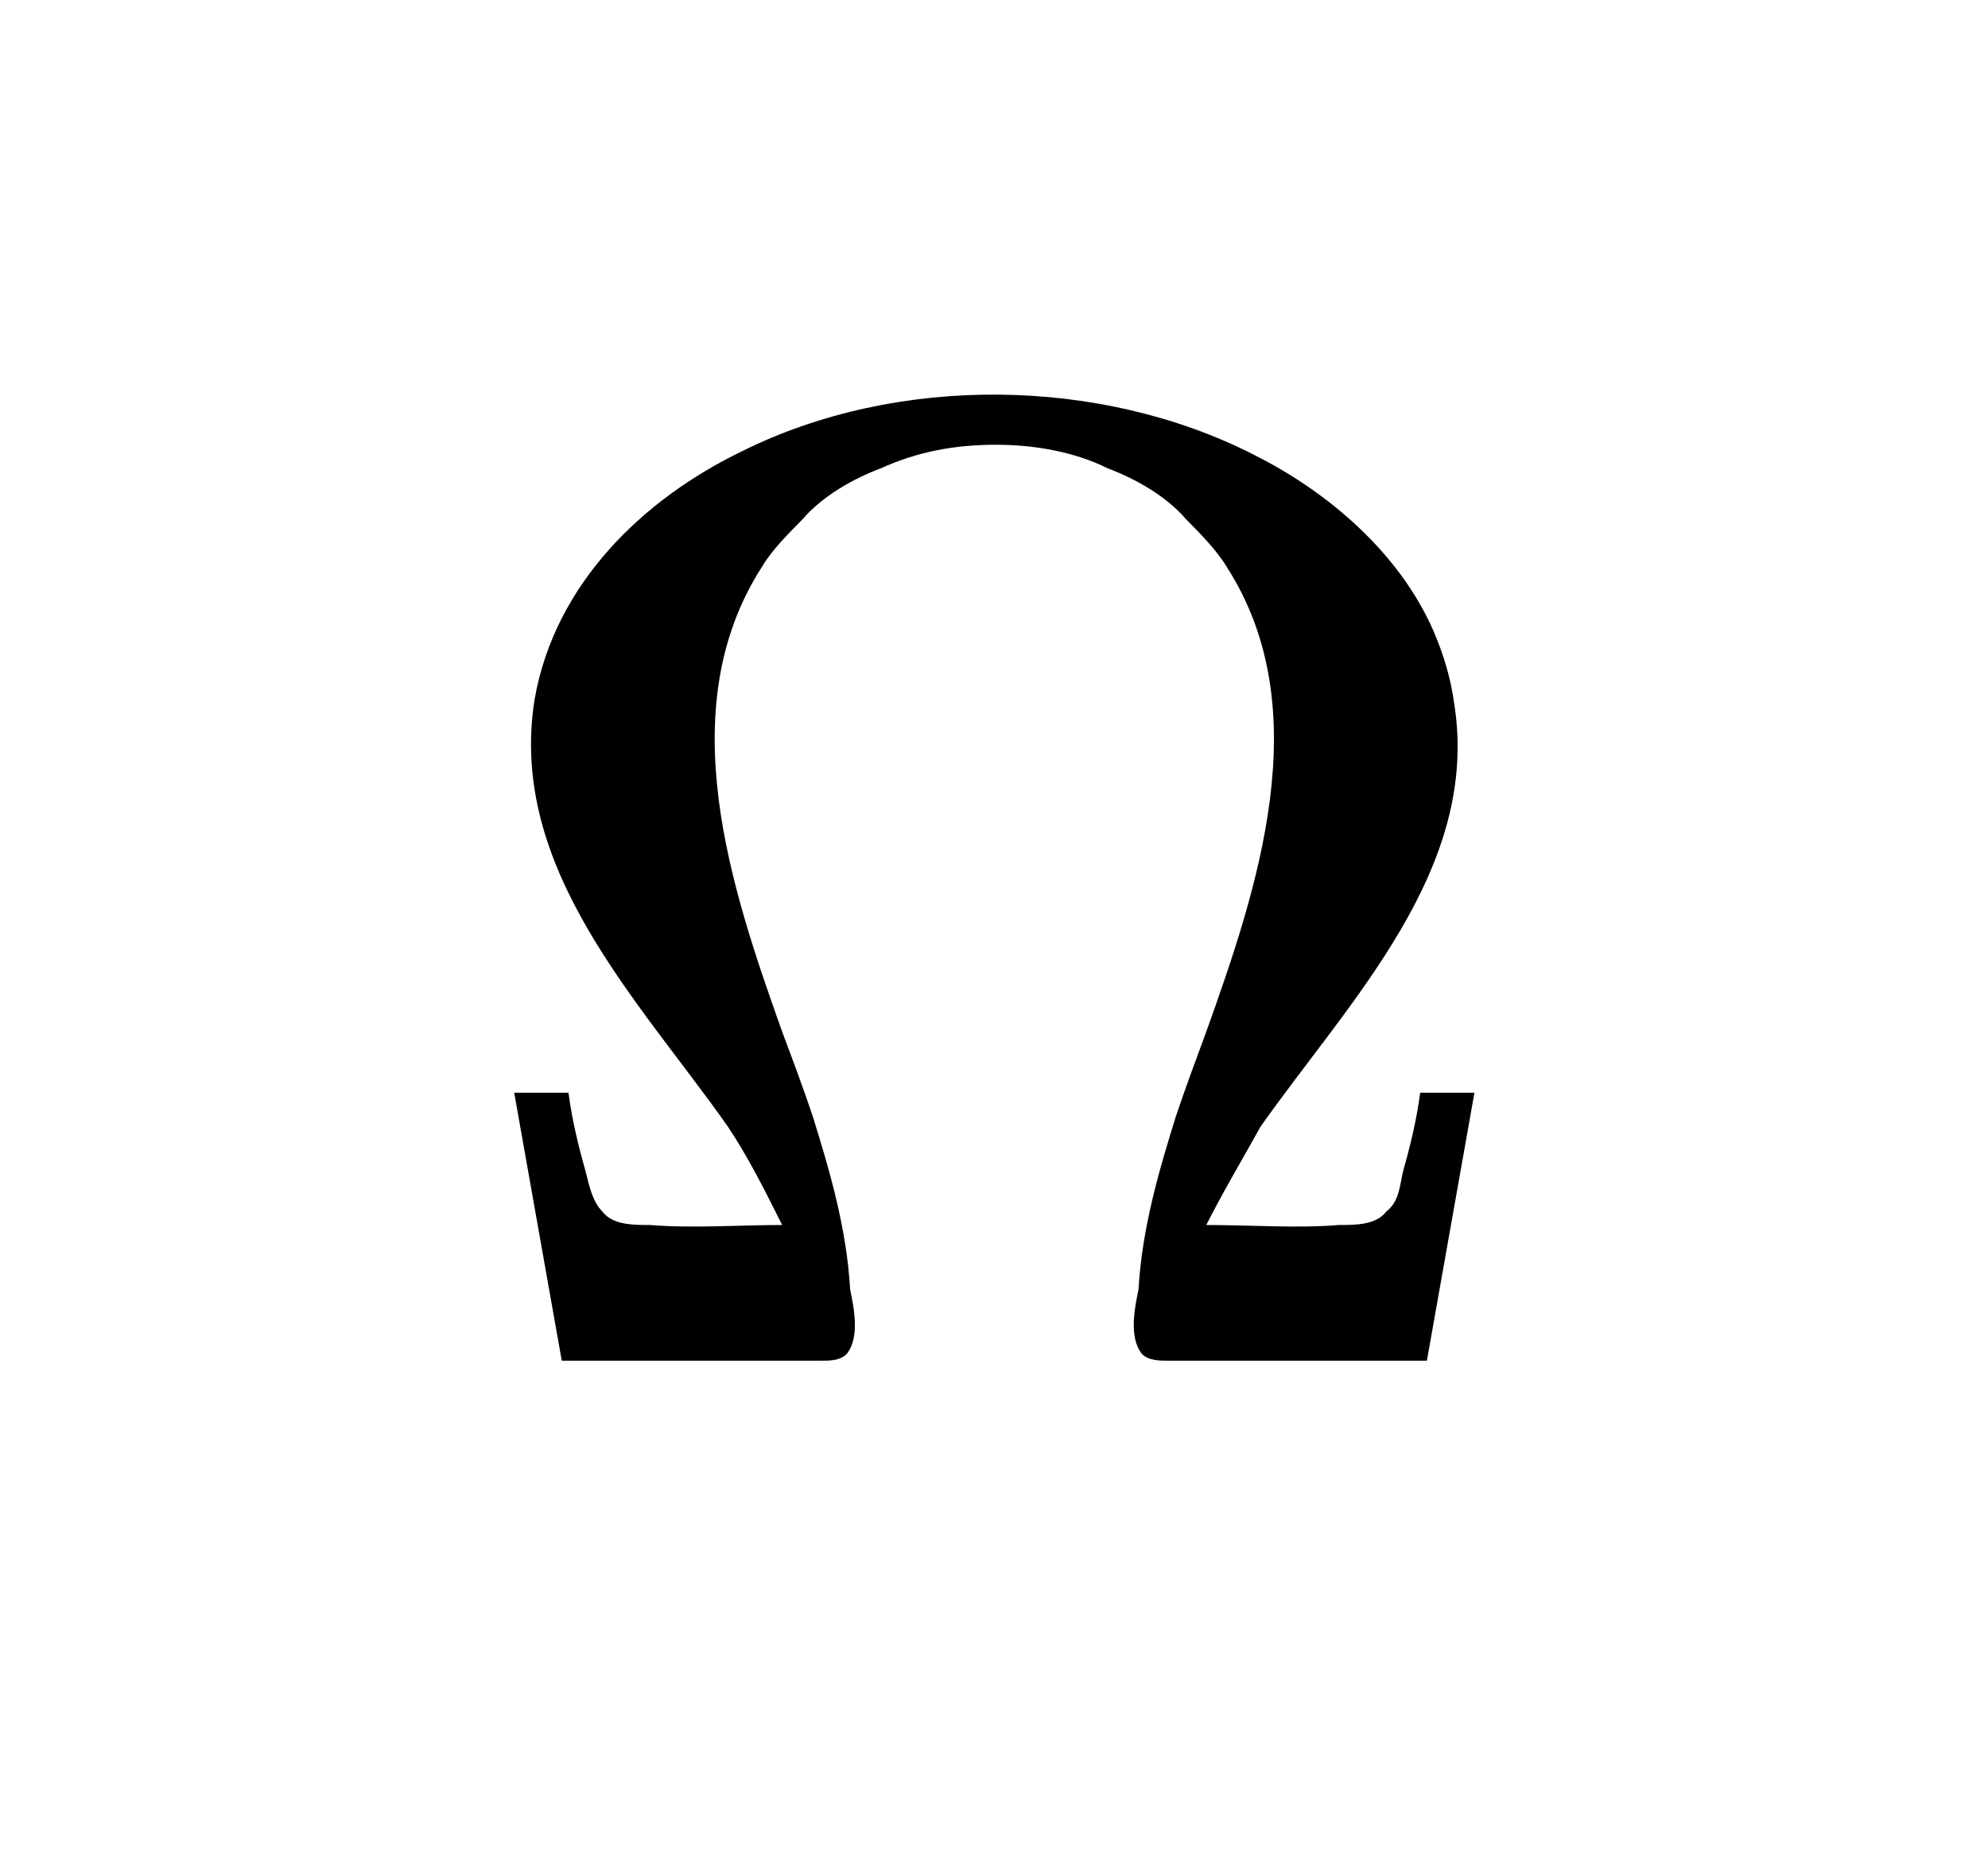 <?xml version="1.0" encoding="UTF-8"?>
<svg xmlns="http://www.w3.org/2000/svg" xmlns:xlink="http://www.w3.org/1999/xlink" width="9.155pt" height="8.62pt" viewBox="0 0 9.155 8.62" version="1.1">
<defs>
<g>
<symbol overflow="visible" id="glyph0-0">
<path style="stroke:none;" d=""/>
</symbol>
<symbol overflow="visible" id="glyph0-1">
<path style="stroke:none;" d="M 1.609 -0.641 C 1.406 -0.641 1.203 -0.625 1 -0.641 C 0.922 -0.641 0.828 -0.641 0.781 -0.703 C 0.734 -0.75 0.719 -0.828 0.703 -0.891 C 0.672 -1 0.641 -1.125 0.625 -1.25 L 0.375 -1.25 L 0.594 -0.016 L 1.562 -0.016 C 1.641 -0.016 1.703 -0.016 1.781 -0.016 C 1.828 -0.016 1.875 -0.016 1.906 -0.047 C 1.969 -0.125 1.938 -0.266 1.922 -0.344 C 1.906 -0.625 1.828 -0.891 1.75 -1.141 C 1.703 -1.281 1.656 -1.406 1.609 -1.531 C 1.375 -2.188 1.094 -3.016 1.516 -3.672 C 1.562 -3.75 1.641 -3.828 1.703 -3.891 C 1.797 -4 1.938 -4.078 2.062 -4.125 C 2.234 -4.203 2.406 -4.234 2.594 -4.234 C 2.766 -4.234 2.953 -4.203 3.109 -4.125 C 3.234 -4.078 3.375 -4 3.469 -3.891 C 3.531 -3.828 3.609 -3.75 3.656 -3.672 C 4.078 -3.016 3.797 -2.188 3.562 -1.531 C 3.516 -1.406 3.469 -1.281 3.422 -1.141 C 3.344 -0.891 3.266 -0.625 3.25 -0.344 C 3.234 -0.266 3.203 -0.125 3.266 -0.047 C 3.297 -0.016 3.344 -0.016 3.406 -0.016 C 3.469 -0.016 3.531 -0.016 3.609 -0.016 L 4.578 -0.016 L 4.797 -1.25 L 4.547 -1.25 C 4.531 -1.125 4.5 -1 4.469 -0.891 C 4.453 -0.828 4.453 -0.75 4.391 -0.703 C 4.344 -0.641 4.25 -0.641 4.172 -0.641 C 3.984 -0.625 3.766 -0.641 3.562 -0.641 C 3.641 -0.797 3.734 -0.953 3.812 -1.094 C 4.219 -1.672 4.828 -2.281 4.703 -3.047 C 4.688 -3.156 4.656 -3.266 4.609 -3.375 C 4.453 -3.734 4.125 -4.016 3.781 -4.188 C 3.078 -4.547 2.141 -4.562 1.422 -4.203 C 0.969 -3.984 0.562 -3.594 0.469 -3.062 C 0.344 -2.281 0.953 -1.672 1.359 -1.094 C 1.453 -0.953 1.531 -0.797 1.609 -0.641 Z "/>
</symbol>
</g>
</defs>
<g id="surface1">
<g style="fill:rgb(0%,0%,0%);fill-opacity:1;">
  <use xlink:href="#glyph0-1" x="1.993" y="6.282"/>
</g>
</g>
</svg>
